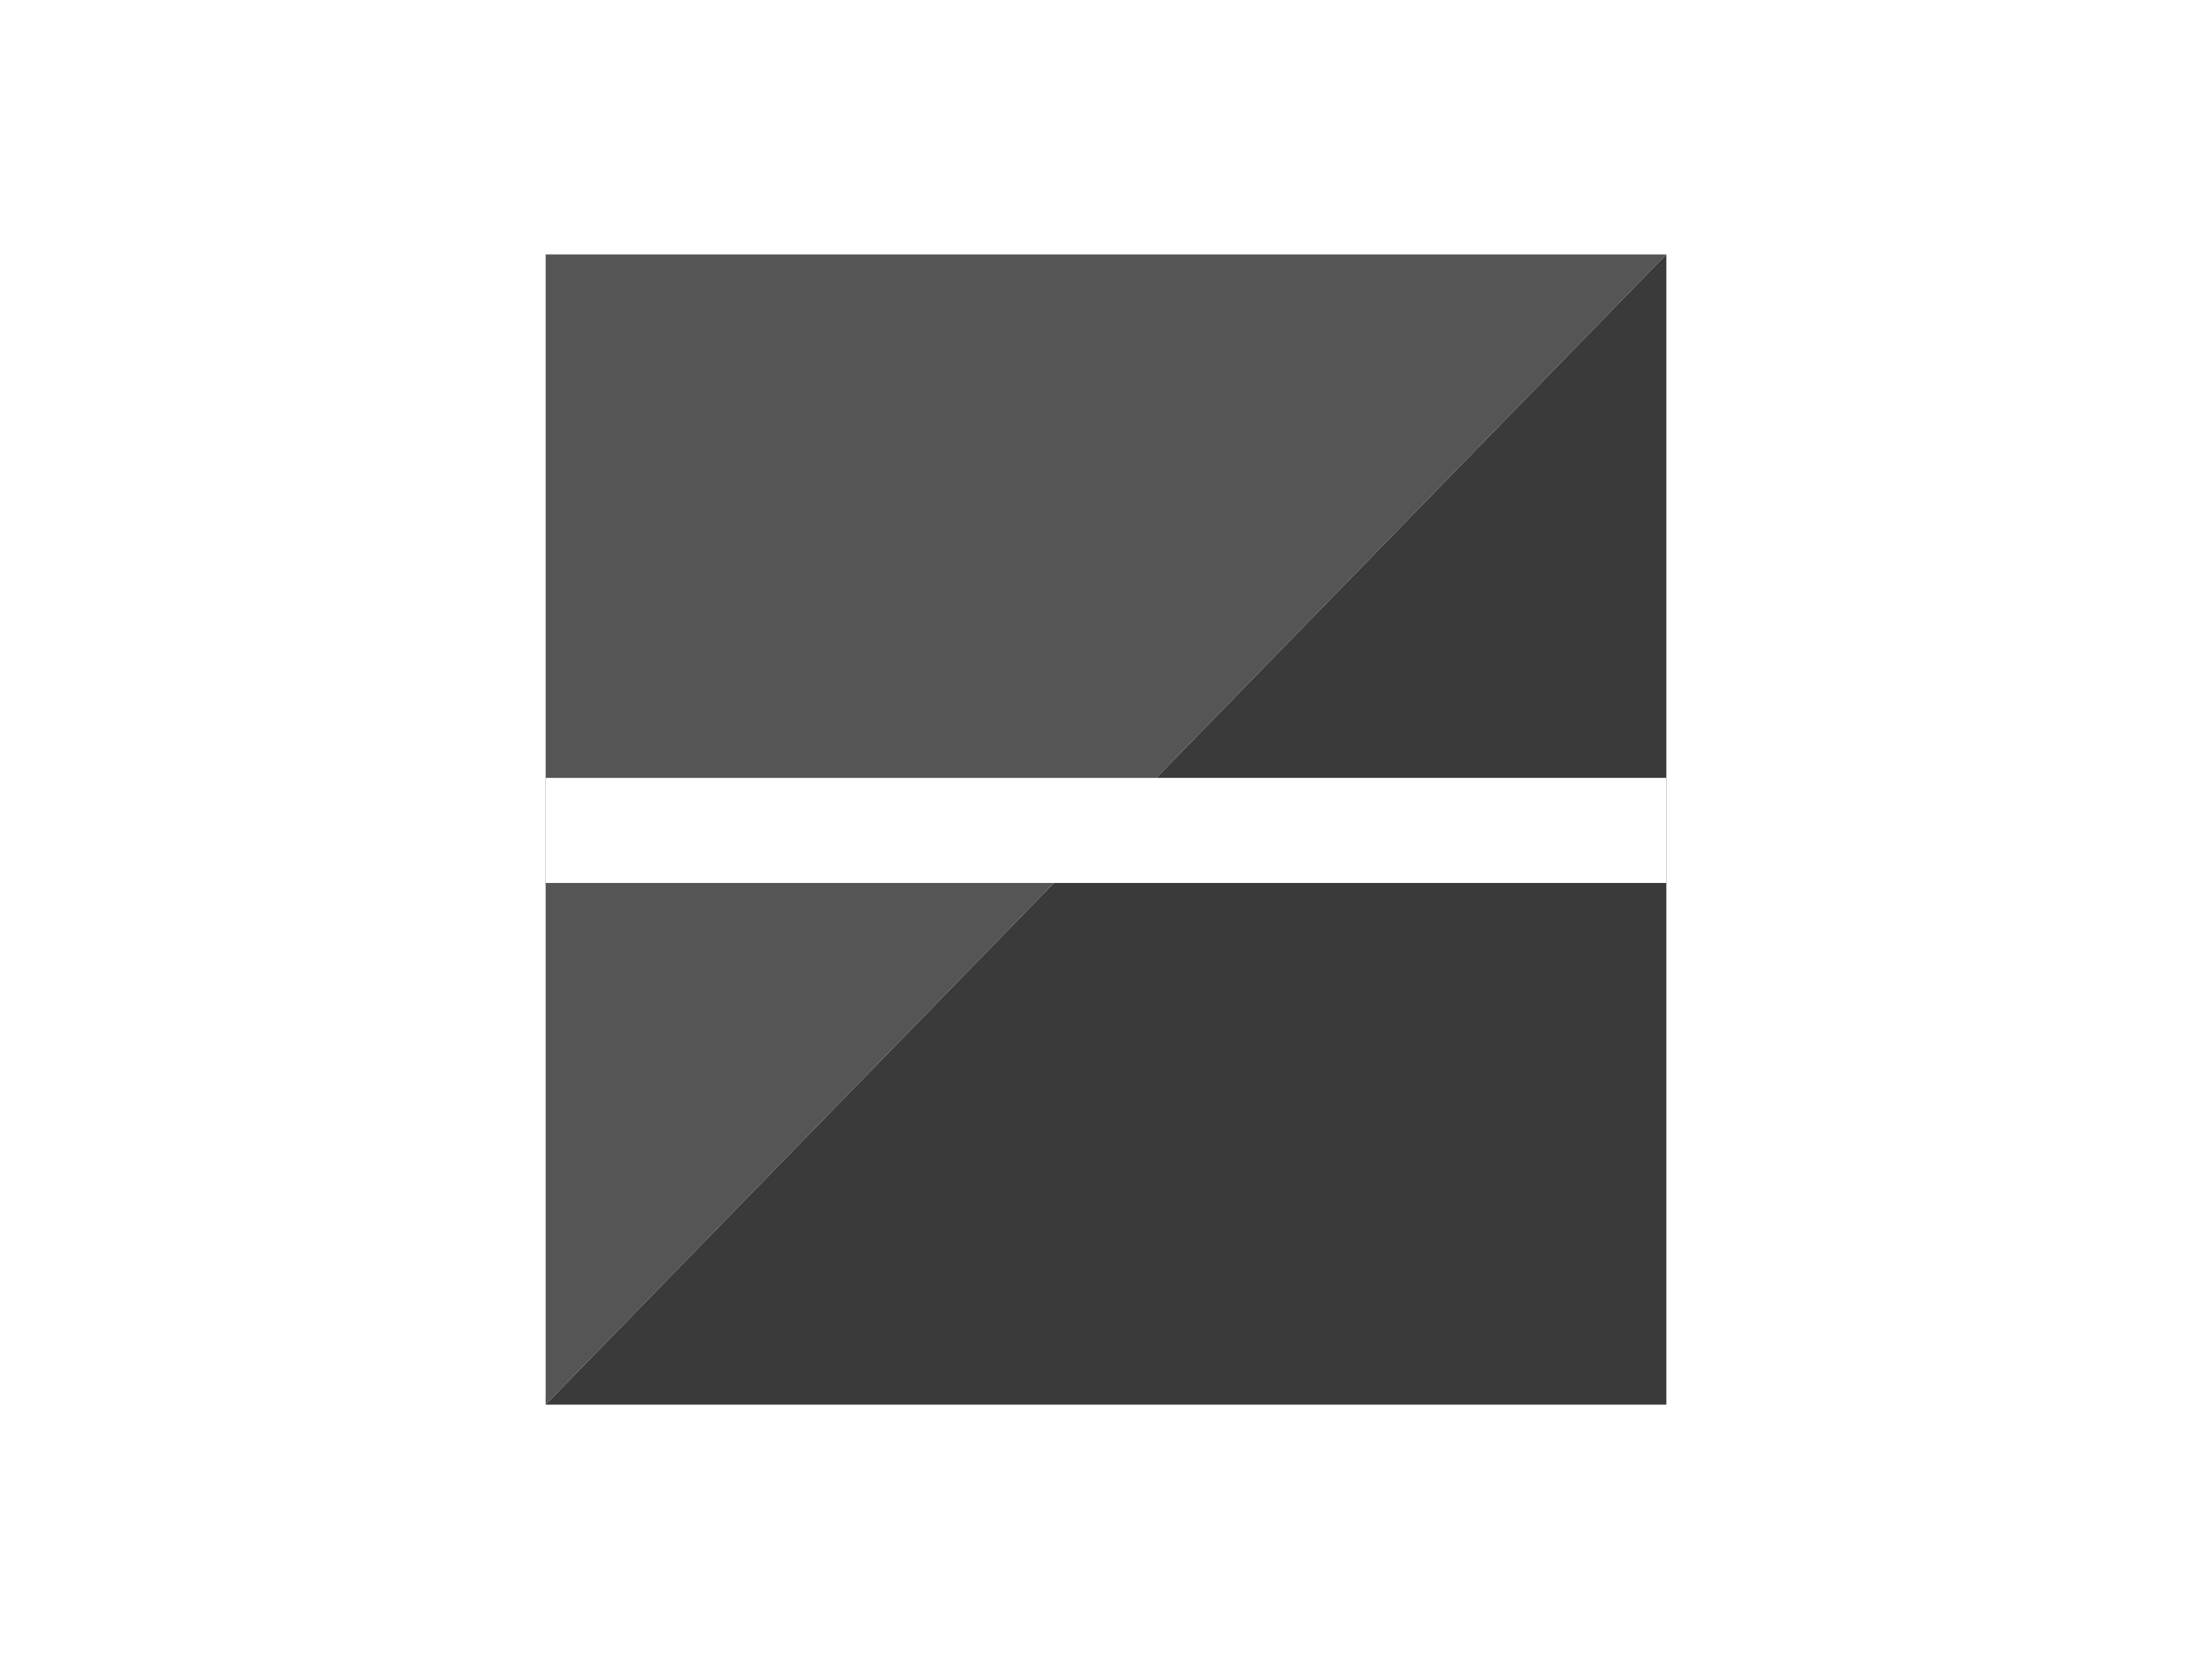 <svg width="1200" height="900" viewBox="0 0 1200 900" fill="none" xmlns="http://www.w3.org/2000/svg">
<rect width="1200" height="900" fill="white"/>
<path fill-rule="evenodd" clip-rule="evenodd" d="M296 138H904L296 762V138Z" fill="#555555"/>
<path fill-rule="evenodd" clip-rule="evenodd" d="M904 138V762H296L904 138Z" fill="#3A3A3A"/>
<rect x="296" y="422" width="608" height="57" fill="white"/>
</svg>
